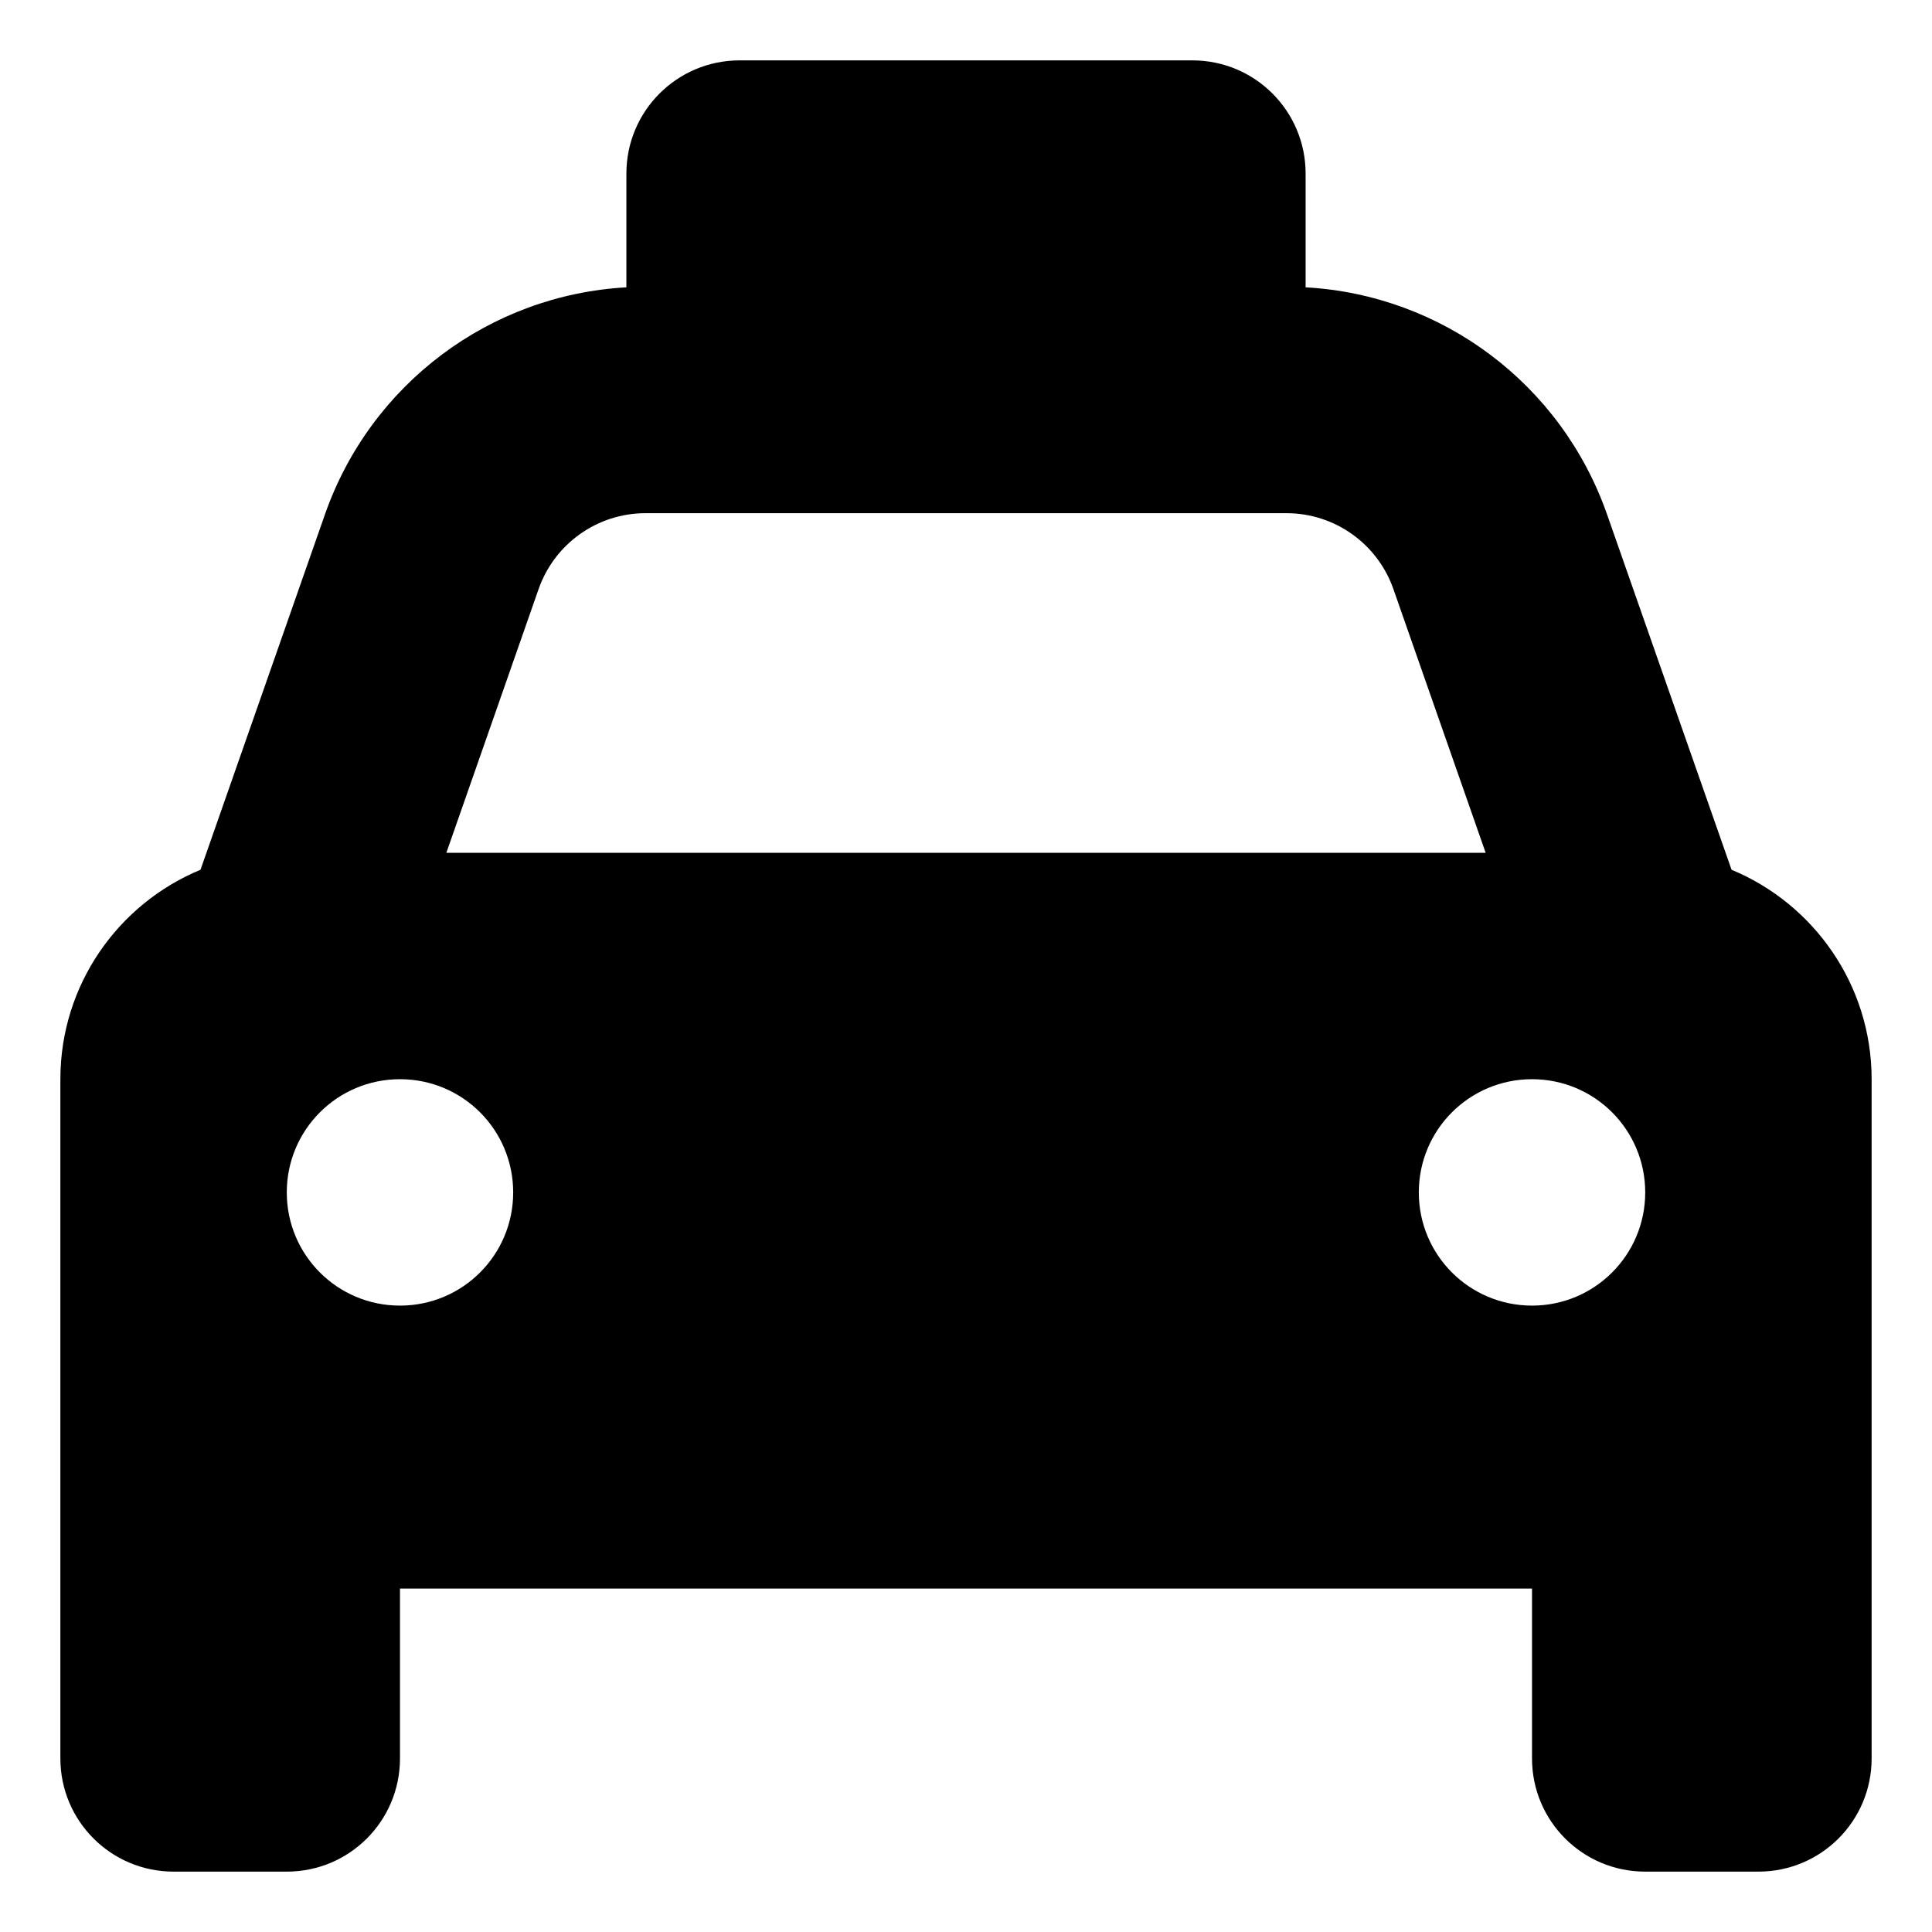 <svg width="32" height="32" viewBox="0 0 32 32" fill="none" xmlns="http://www.w3.org/2000/svg">
<path d="M19.75 1C20.787 1 21.625 1.84 21.625 2.875V4.75V4.759C23.887 4.885 25.861 6.361 26.617 8.518L28.68 14.406C30.039 14.969 31 16.311 31 17.875V29.125C31 30.162 30.162 31 29.125 31H27.25C26.213 31 25.375 30.162 25.375 29.125V26.312H6.625V29.125C6.625 30.162 5.787 31 4.75 31H2.875C1.84 31 1 30.162 1 29.125V17.875C1 16.311 1.959 14.969 3.321 14.406L5.383 8.518C6.139 6.361 8.113 4.885 10.375 4.759V4.75V2.875C10.375 1.84 11.213 1 12.25 1H19.75ZM10.691 8.5C9.895 8.5 9.186 9.004 8.922 9.754L7.393 14.125H24.607L23.078 9.754C22.814 9.004 22.105 8.5 21.309 8.5H10.691ZM6.625 21.625C7.662 21.625 8.5 20.787 8.5 19.75C8.5 18.713 7.662 17.875 6.625 17.875C5.588 17.875 4.75 18.713 4.75 19.75C4.75 20.787 5.588 21.625 6.625 21.625ZM25.375 17.875C24.338 17.875 23.5 18.713 23.5 19.75C23.5 20.787 24.338 21.625 25.375 21.625C26.412 21.625 27.25 20.787 27.25 19.75C27.25 18.713 26.412 17.875 25.375 17.875Z" fill="currentColor"/>
</svg>

